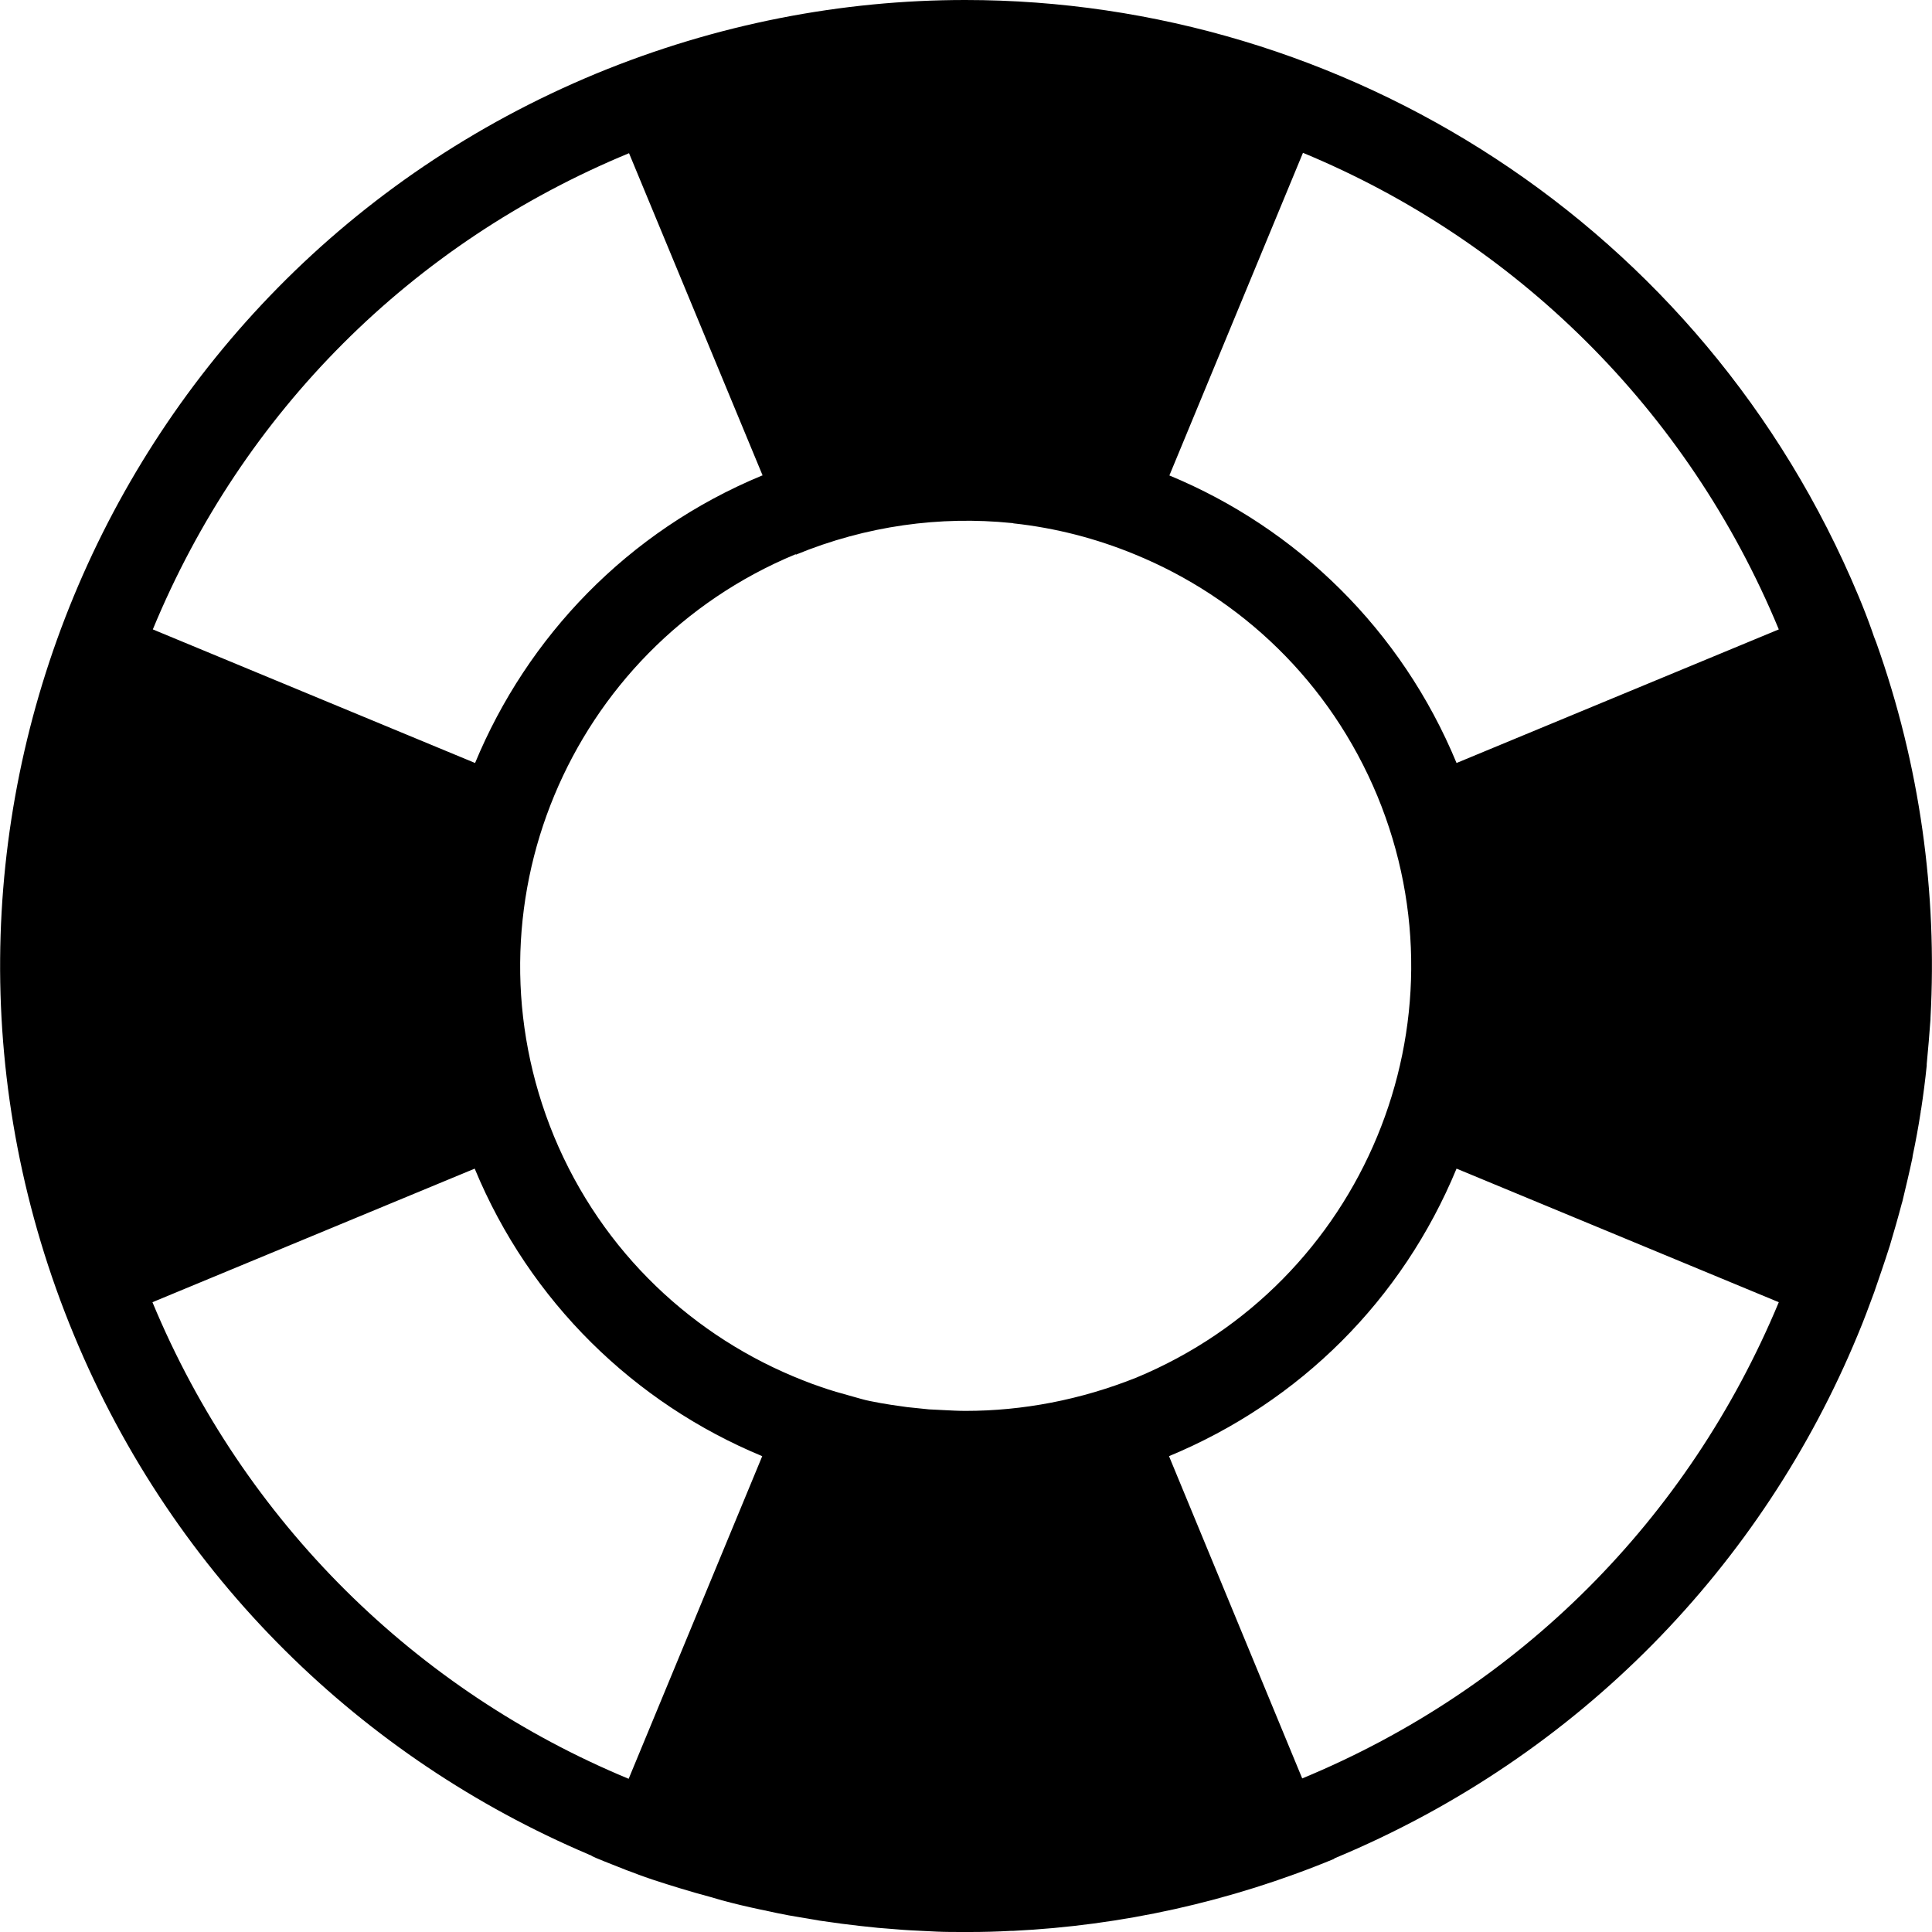 <?xml version="1.0" encoding="utf-8"?>
<!-- Generator: Adobe Illustrator 21.1.0, SVG Export Plug-In . SVG Version: 6.00 Build 0)  -->
<svg version="1.1" id="Layer_1" xmlns="http://www.w3.org/2000/svg" xmlns:xlink="http://www.w3.org/1999/xlink" x="0px" y="0px"
	 viewBox="0 0 512 512" style="enable-background:new 0 0 512 512;" xml:space="preserve">
<path d="M492.3,353.8c1.6-3.8,3-7.6,4.4-11.4c0-0.1,0.1-0.2,0.1-0.3c1.3-3.8,2.6-7.5,3.8-11.3c0.1-0.2,0.1-0.4,0.2-0.6
	c1.1-3.7,2.2-7.5,3.2-11.3c0.1-0.2,0.1-0.4,0.2-0.7c0.9-3.8,1.8-7.5,2.6-11.3c0-0.2,0.1-0.5,0.1-0.7c0.8-3.8,1.5-7.6,2.1-11.5
	c0-0.2,0-0.4,0.1-0.6c0.6-3.9,1.1-7.8,1.5-11.7c0-0.1,0-0.3,0-0.4c0.4-4,0.7-7.9,1-11.9c0-0.1,0-0.2,0-0.3
	c1.8-33-2.7-66.8-14.4-99.6c-0.4-1-0.8-2-1.1-3c-1.1-3.1-2.3-6.2-3.6-9.3l0,0l0,0C451.4,59.5,356.2,0,255.8,0
	C223.2,0,190,6.3,158,19.5C27.4,73.6-34.5,223.4,19.6,353.8c26.7,64.5,76.8,112.3,136.3,137.6c-0.1-0.1-0.3-0.1-0.4-0.2l0.6,0.3
	c0.3,0.1,0.6,0.2,0.8,0.4l1.1,0.5l0,0c2.6,1.1,5.3,2.1,8,3.2c1.1,0.4,2.2,0.8,3.2,1.2c2.4,0.9,4.9,1.7,7.4,2.5
	c1.3,0.4,2.6,0.8,3.9,1.2c2.6,0.8,5.1,1.5,7.7,2.2c1,0.3,2.1,0.6,3.1,0.9c3.3,0.9,6.7,1.7,10,2.4c1.6,0.3,3.2,0.7,4.7,1
	c2,0.4,4,0.8,6,1.1c1.8,0.3,3.5,0.6,5.3,0.9c1.9,0.3,3.8,0.5,5.7,0.8c3.2,0.4,6.5,0.8,9.7,1.1c1.7,0.1,3.3,0.3,5,0.4
	c2.2,0.2,4.4,0.3,6.5,0.4c1.4,0.1,2.8,0.1,4.1,0.2c2.3,0.1,4.6,0.1,7,0.1c0.2,0,0.4,0,0.5,0c0.4,0,0.8,0,1.2,0
	c3.6,0,7.3-0.1,10.9-0.3c0.2,0,0.4,0,0.6,0c28.5-1.4,57.3-7.6,85.1-19.1l0,0v-0.1C419,465.3,467.2,414.4,492.3,353.8
	C492.2,353.9,492.3,353.9,492.3,353.8L492.3,353.8z M166.7,40.6L166.7,40.6l35.4,85.4c0,0,0,0-0.1,0c-35.8,14.8-62.3,42.9-76.1,76.2
	l-85.4-35.4C64.3,109.2,109.1,64.4,166.7,40.6z M166.6,471.4c-56-23.2-101.9-67.8-126.2-126.3l0,0l85.4-35.4
	c14.6,35.3,42.4,62.2,76.2,76.2L166.6,471.4z M255.9,373.9c-1.9,0-3.8-0.1-5.7-0.2c-1.3-0.1-2.6-0.1-4-0.2c-1.9-0.2-3.9-0.4-5.8-0.6
	c-1.4-0.2-2.8-0.4-4.2-0.6c-1.9-0.3-3.7-0.6-5.6-1c-1.6-0.3-3.1-0.8-4.6-1.2c-2.9-0.8-5.8-1.6-8.6-2.6c-1.5-0.5-3.1-1.1-4.6-1.7
	c-28.8-11.3-53.2-33.8-66-64.7c-12.4-30.1-11.5-62.4,0.1-90.3l0,0c11.6-27.9,33.8-51.4,63.9-63.9c0,0,0,0,0.1,0v0.1
	c18.7-7.7,38.3-10.3,57.1-8.4c0.2,0,0.4,0,0.6,0.1c11.1,1.2,21.9,4,32.1,8.2c28.1,11.5,51.7,33.7,64.3,64
	c24.9,60.2-3.7,129.2-63.9,154.2C286.3,371,271,373.9,255.9,373.9z M345.1,471.3l-35.3-85.4c34.7-14.4,61.8-41.4,76.2-76.2
	l85.4,35.4C447.4,402.7,402.6,447.5,345.1,471.3z M386,202.2C386,202.2,386,202.1,386,202.2c-14.6-35.3-42.3-62.2-76.1-76.2
	l35.4-85.5c56,23.2,101.9,67.8,126.1,126.3l0,0L386,202.2z"/>
</svg>
